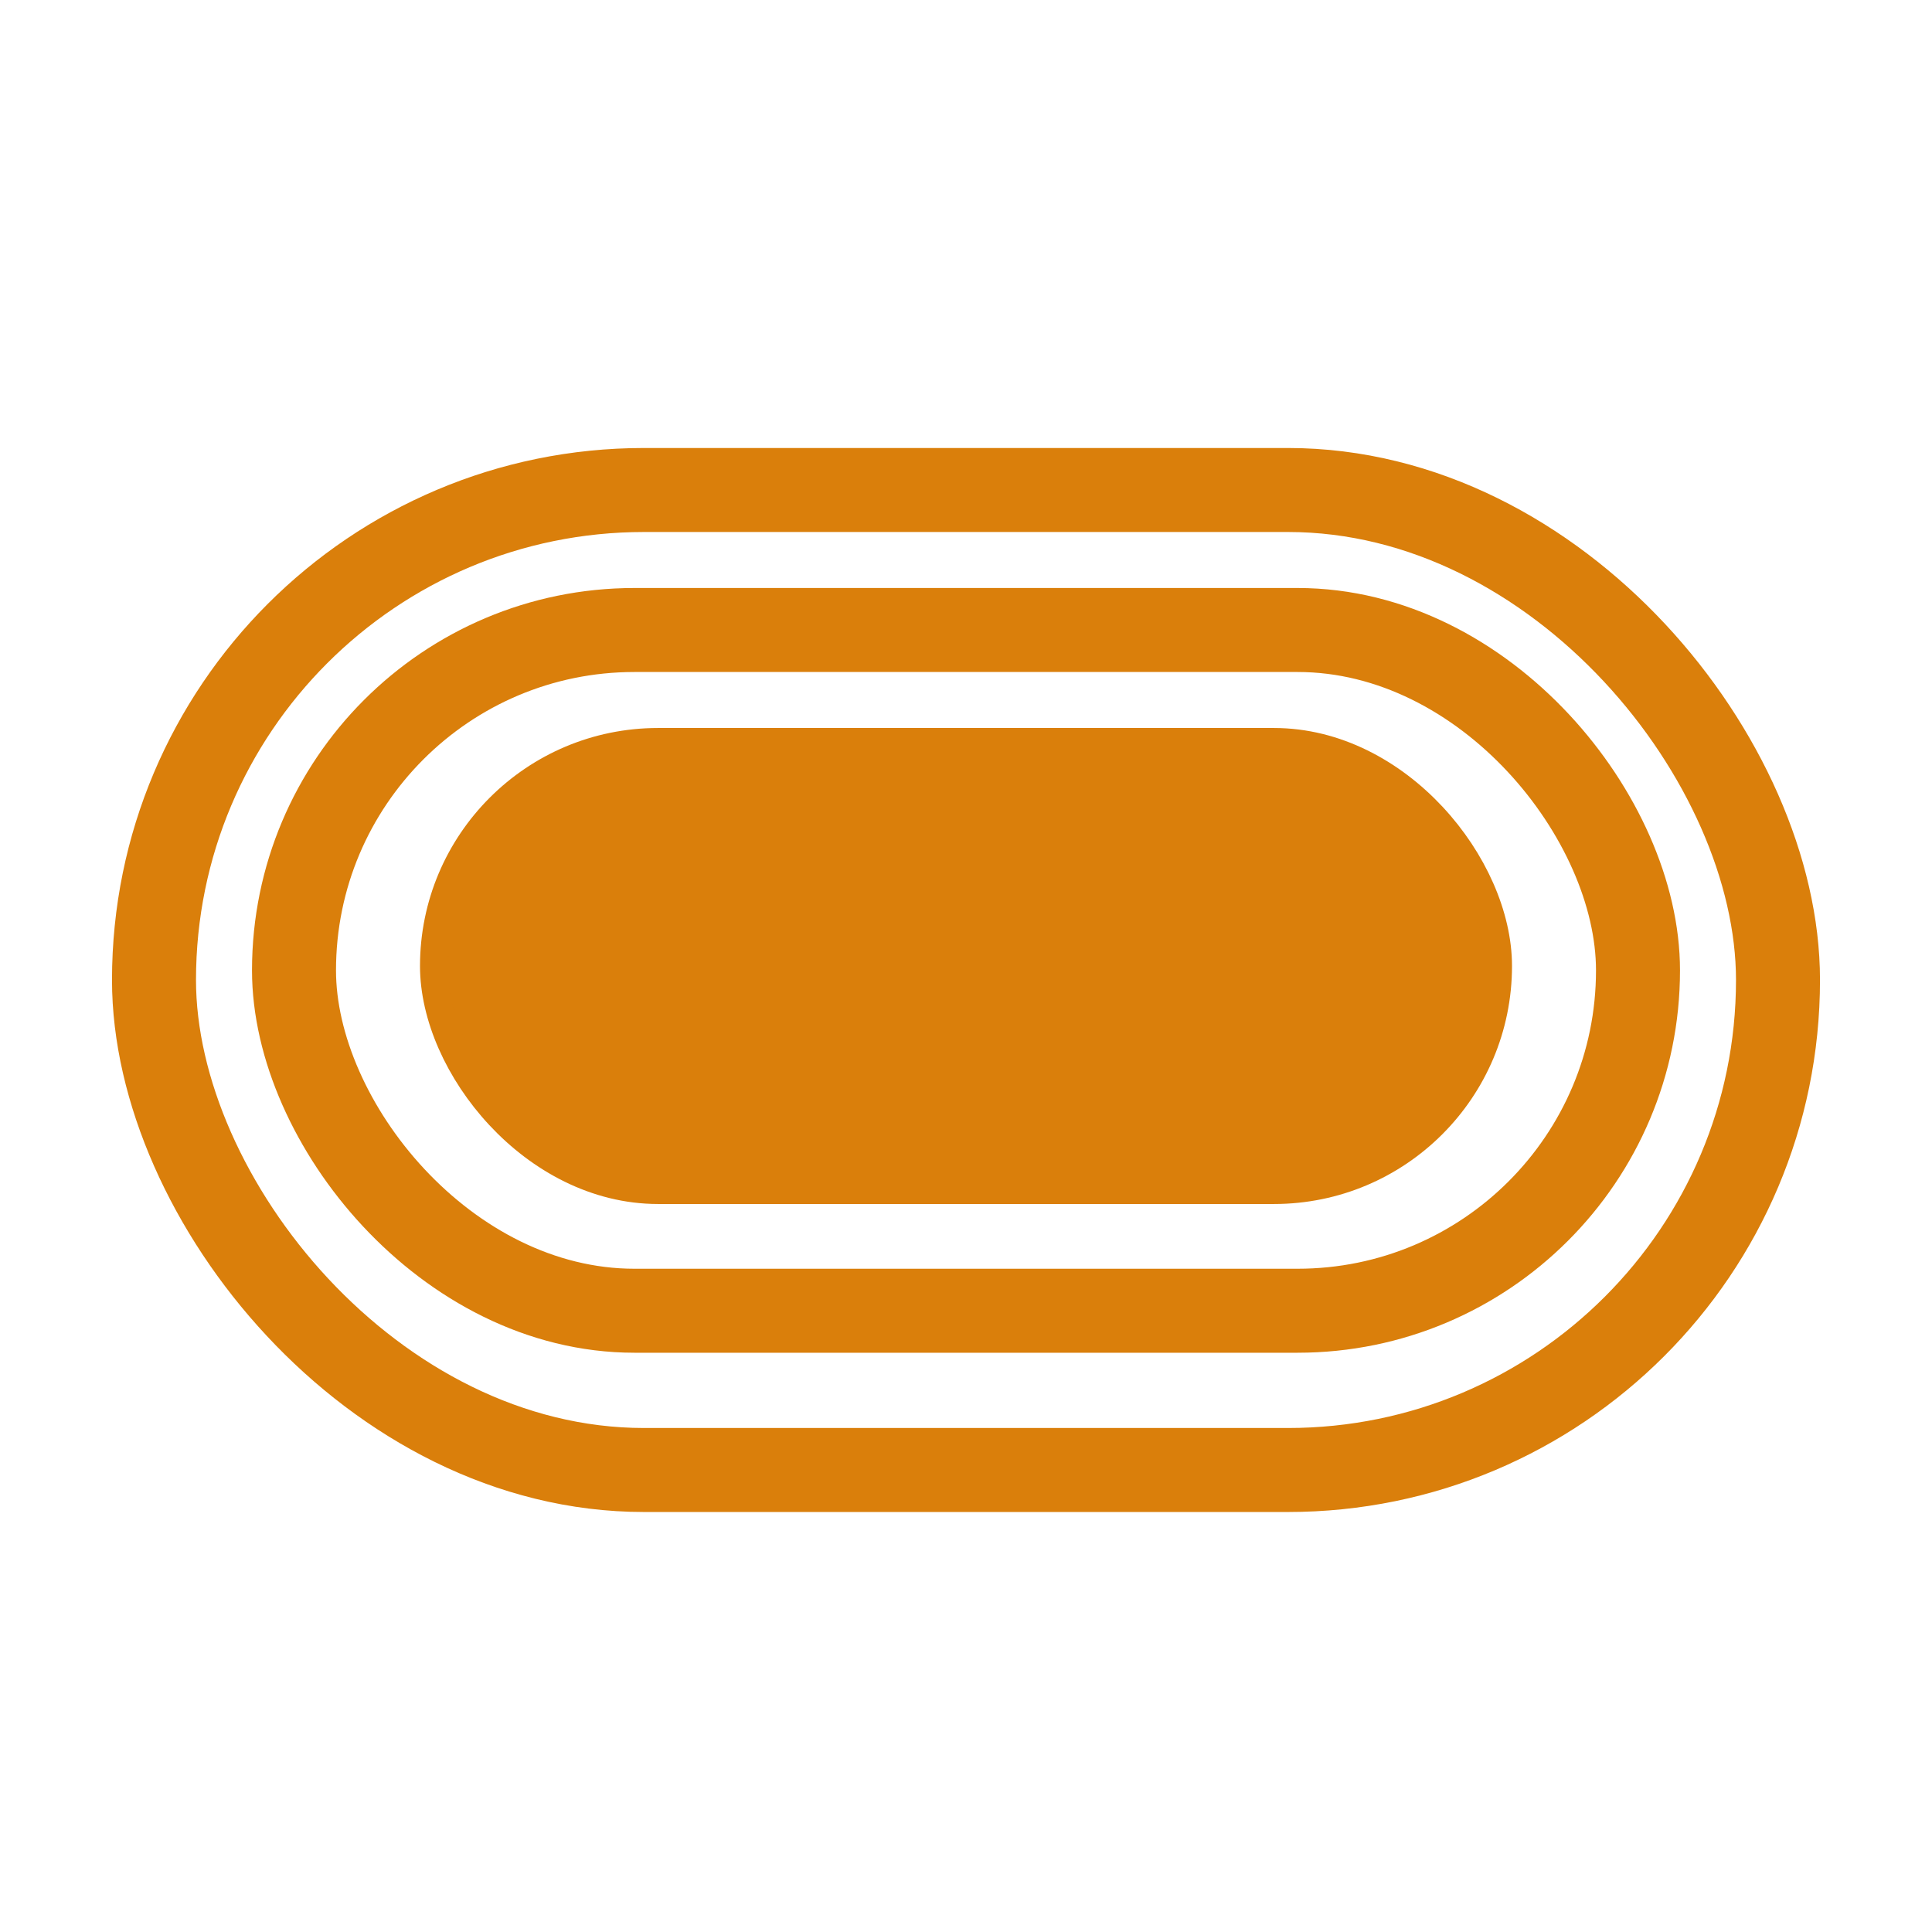 <?xml version="1.0" encoding="UTF-8"?>
<svg width="69px" height="69px" viewBox="0 0 69 69" version="1.1" xmlns="http://www.w3.org/2000/svg" xmlns:xlink="http://www.w3.org/1999/xlink">
    <!-- Generator: Sketch 59.1 (86144) - https://sketch.com -->
    <title>u-icon-facility</title>
    <desc>Created with Sketch.</desc>
    <g id="u-icon-facility" stroke="none" stroke-width="1" fill="none" fill-rule="evenodd">
        <g id="Group" transform="translate(4, 16)" stroke="#DA7F0B">
            <rect id="Rectangle" stroke-width="3" x="1.5" y="1.5" width="58" height="35" rx="17.5"></rect>
            <rect id="Rectangle" stroke-width="3" x="6.5" y="6.5" width="48" height="24.312" rx="12.156"></rect>
            <rect id="Rectangle" fill="#DA7F0B" x="11.5" y="10.5" width="38" height="16" rx="8"></rect>
        </g>
    </g>
</svg>